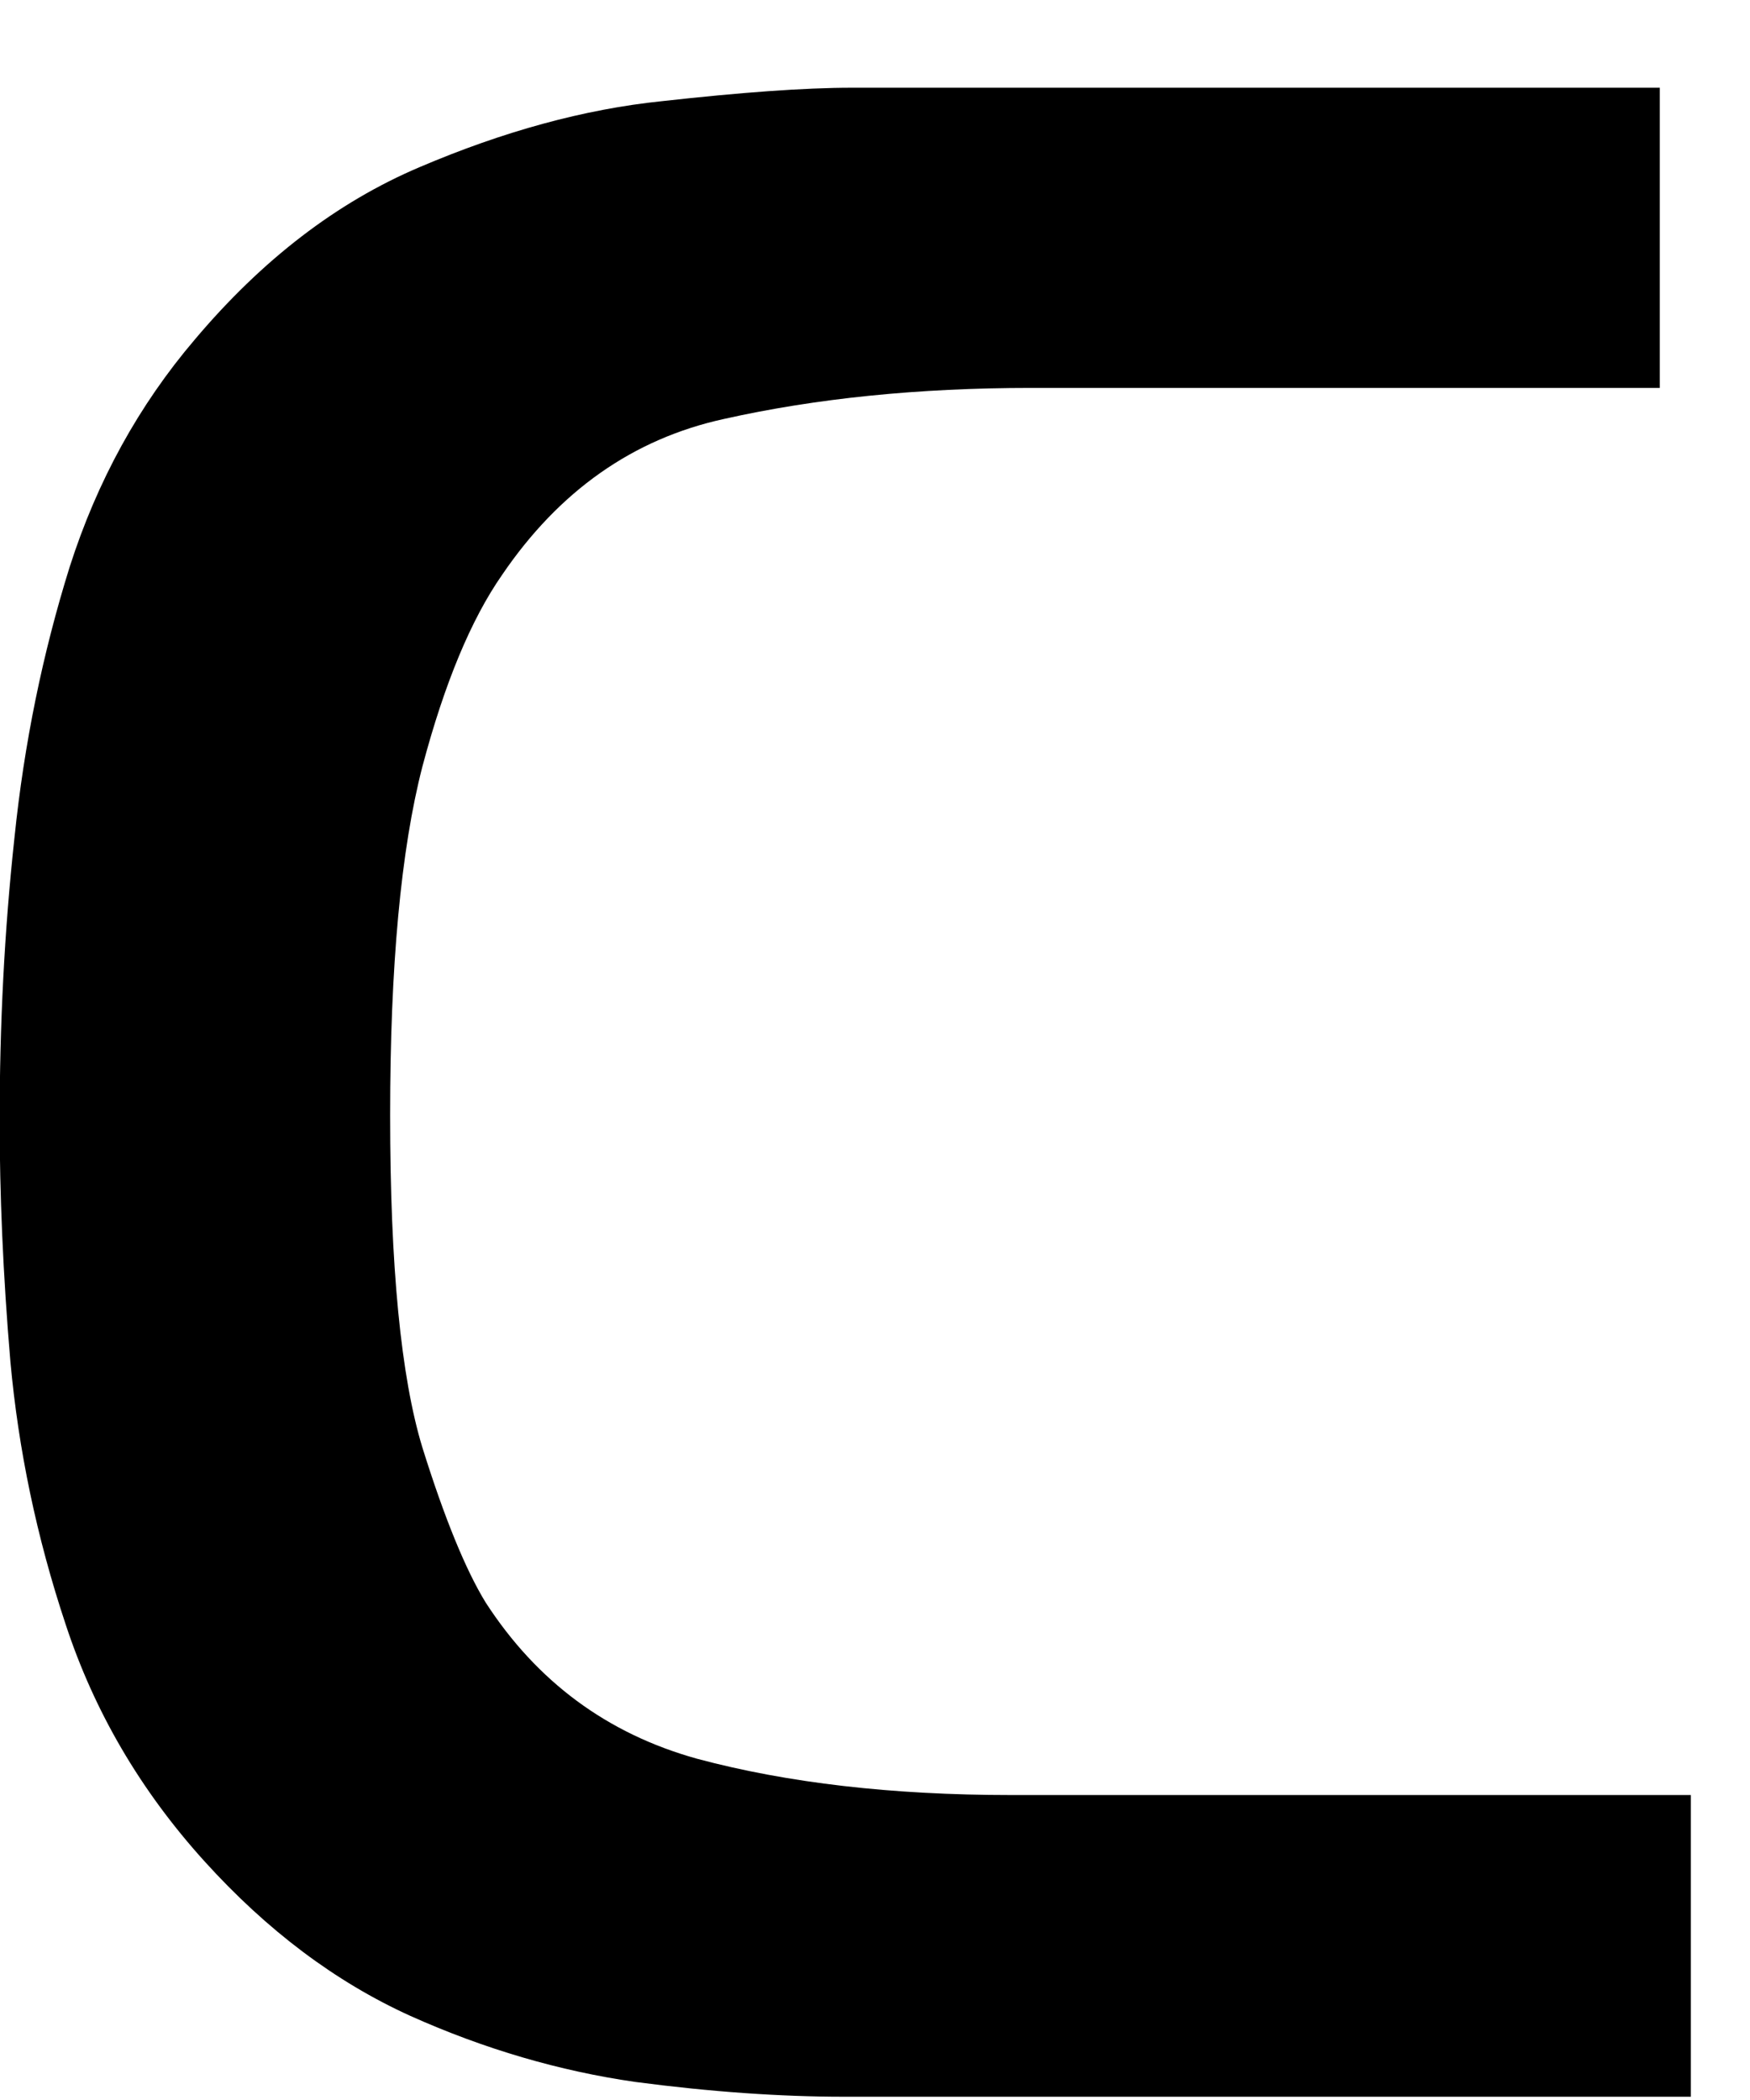 <svg width="15" height="18" viewBox="0 0 15 18" fill="none" xmlns="http://www.w3.org/2000/svg">
<g id="Group">
<g id="Group_2">
<g id="Group_3">
<path id="Vector" d="M14.493 17.972H7.233C6.694 17.972 6.096 17.931 5.444 17.845C4.798 17.752 4.155 17.565 3.517 17.279C2.876 16.988 2.288 16.546 1.751 15.952C1.203 15.346 0.807 14.668 0.562 13.921C0.314 13.176 0.158 12.426 0.089 11.67C0.025 10.917 -0.003 10.227 -0.003 9.604C-0.003 8.79 0.037 7.982 0.124 7.18C0.207 6.372 0.366 5.599 0.597 4.86C0.833 4.122 1.191 3.472 1.67 2.91C2.247 2.226 2.888 1.733 3.598 1.432C4.313 1.127 5.006 0.936 5.675 0.867C6.35 0.792 6.893 0.752 7.303 0.752H14.227V3.325H8.838C7.868 3.325 6.991 3.415 6.206 3.591C5.427 3.761 4.792 4.208 4.302 4.93C4.039 5.308 3.811 5.853 3.621 6.569C3.436 7.284 3.344 8.282 3.344 9.558C3.344 10.851 3.436 11.803 3.621 12.409C3.811 13.017 3.993 13.459 4.163 13.736C4.602 14.414 5.205 14.861 5.975 15.075C6.751 15.283 7.649 15.386 8.664 15.386H14.493V17.972Z" fill="black"/>
</g>
</g>
</g>
</svg>
